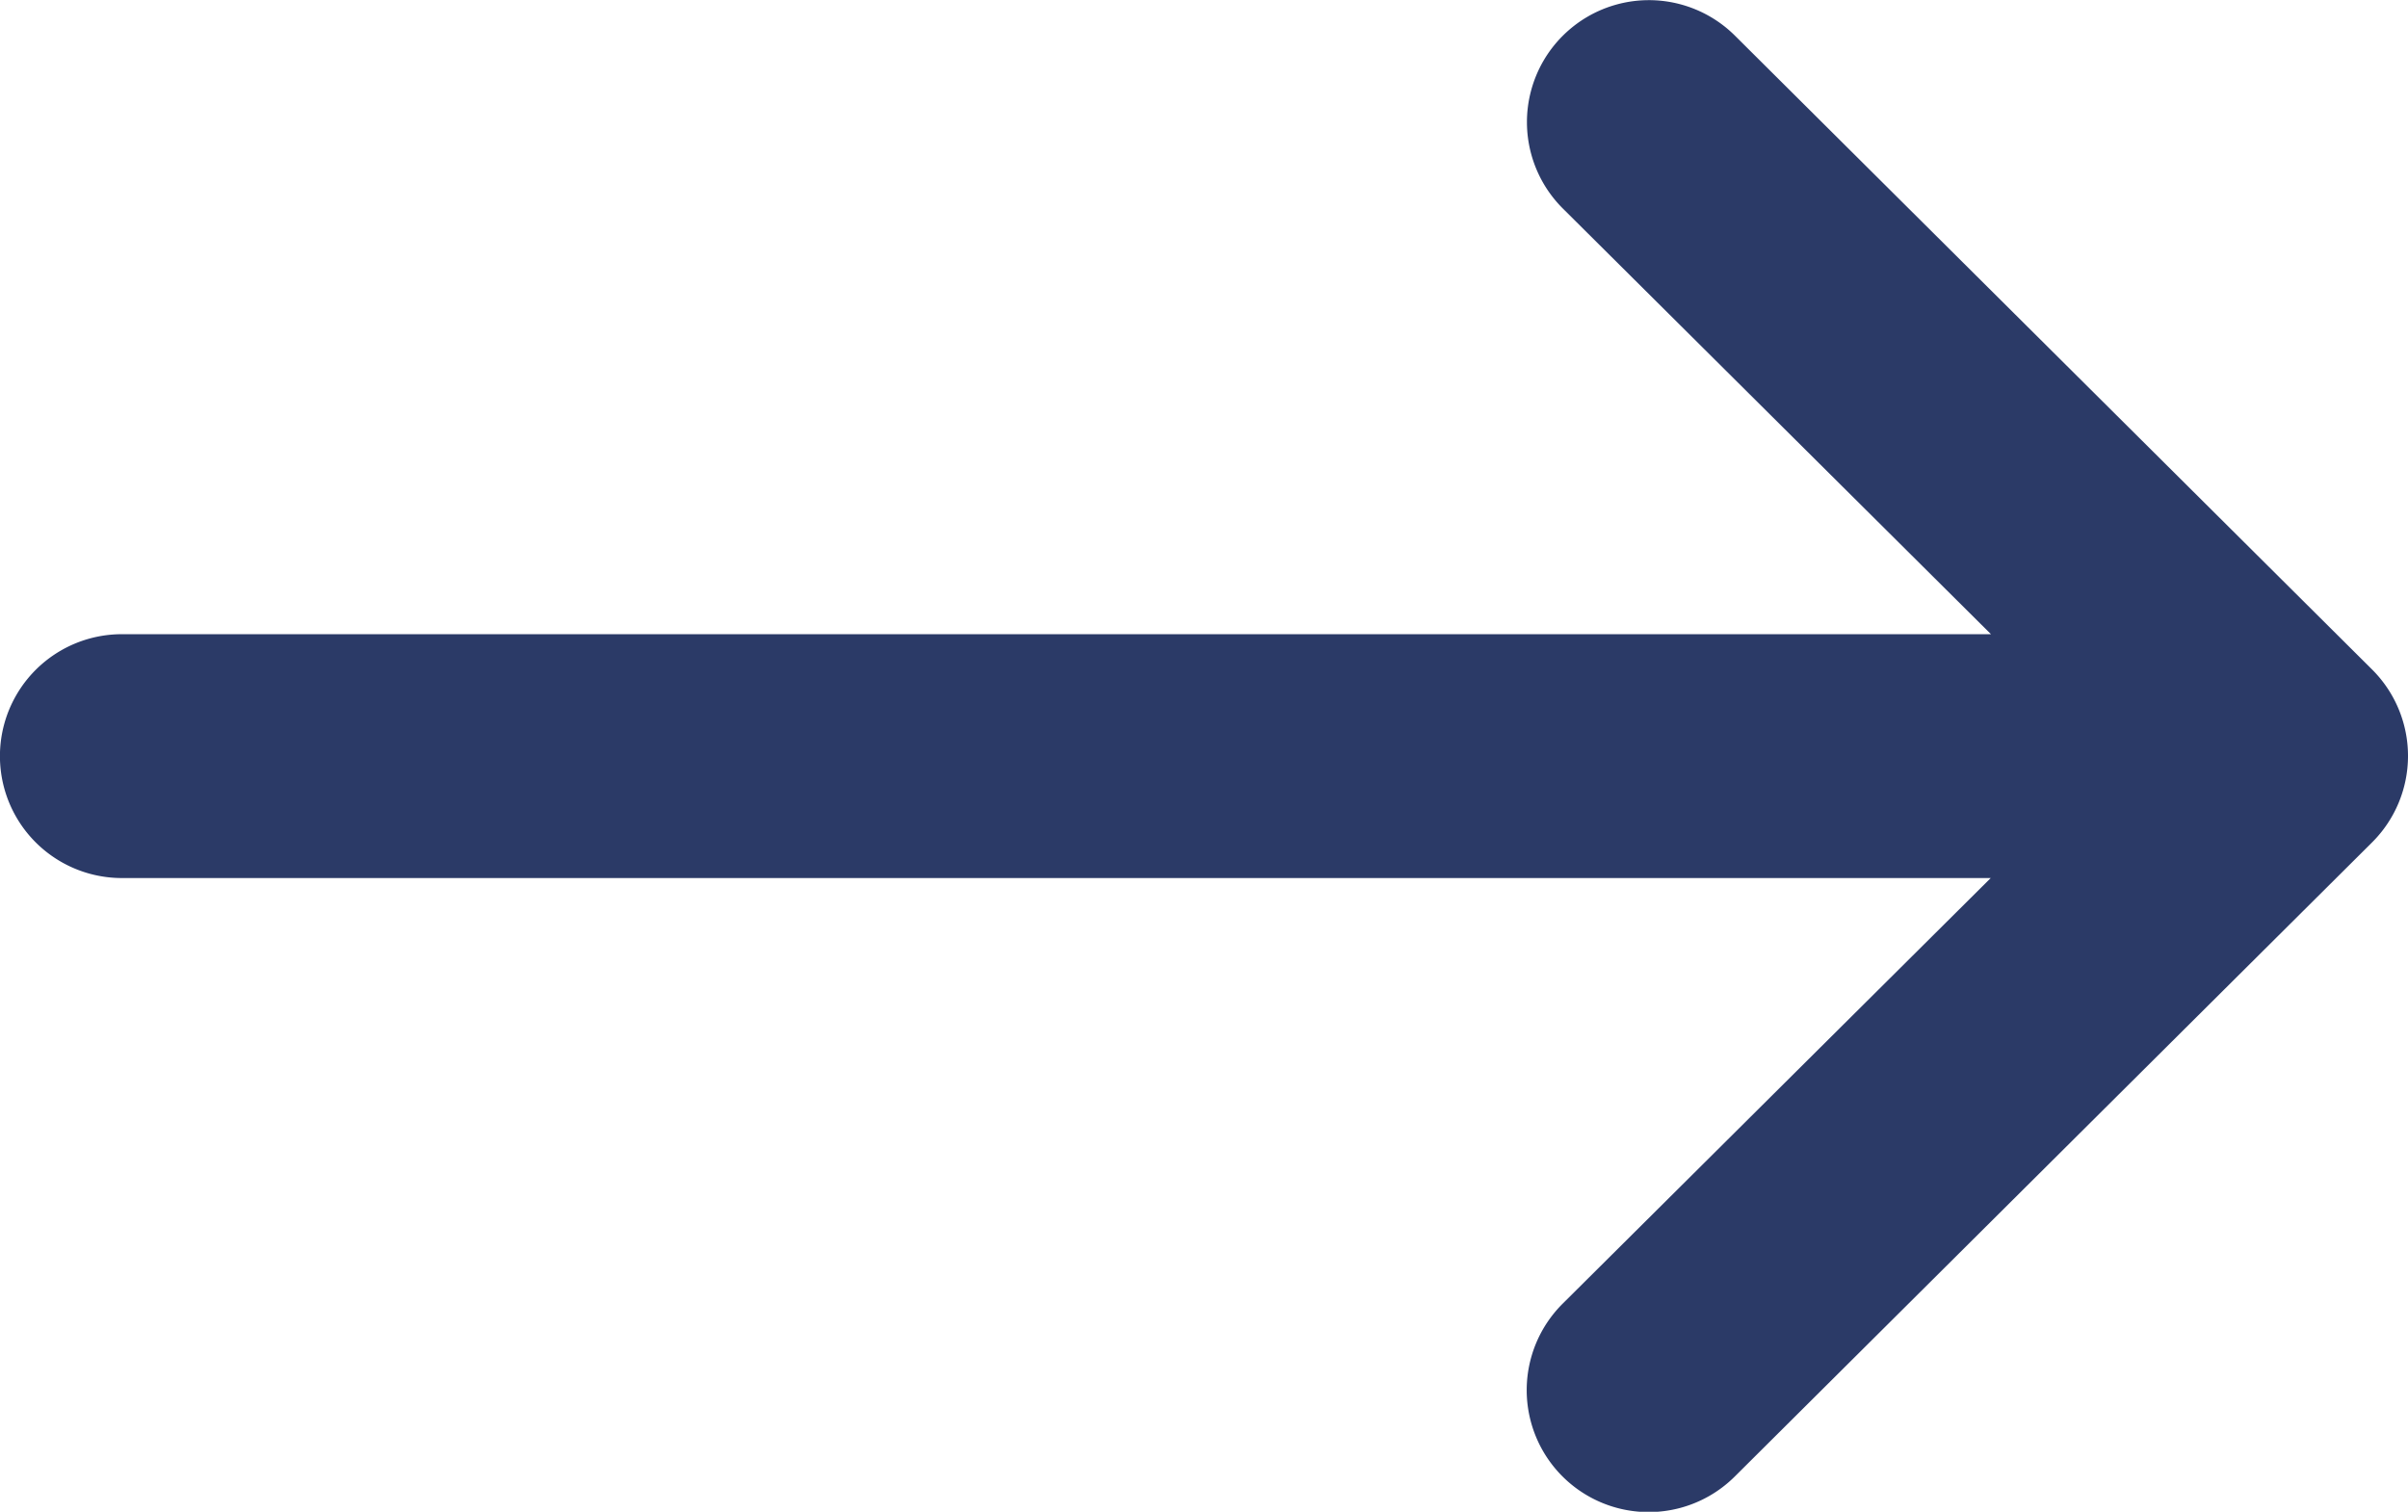 <svg xmlns="http://www.w3.org/2000/svg" width="20.25" height="12.715" viewBox="0 0 20.25 12.715"><defs><style>.a{fill:#2b3a67;}</style></defs><g transform="translate(-6 -132)"><g transform="translate(0 132)"><path class="a" d="M25.949,137.632h0L20.59,132.3a1.025,1.025,0,0,0-1.447,1.454l3.6,3.58H7.025a1.025,1.025,0,1,0,0,2.051H22.741l-3.6,3.58a1.025,1.025,0,0,0,1.447,1.454l5.358-5.332h0A1.026,1.026,0,0,0,25.949,137.632Z" transform="translate(0 -132)"/></g></g></svg>